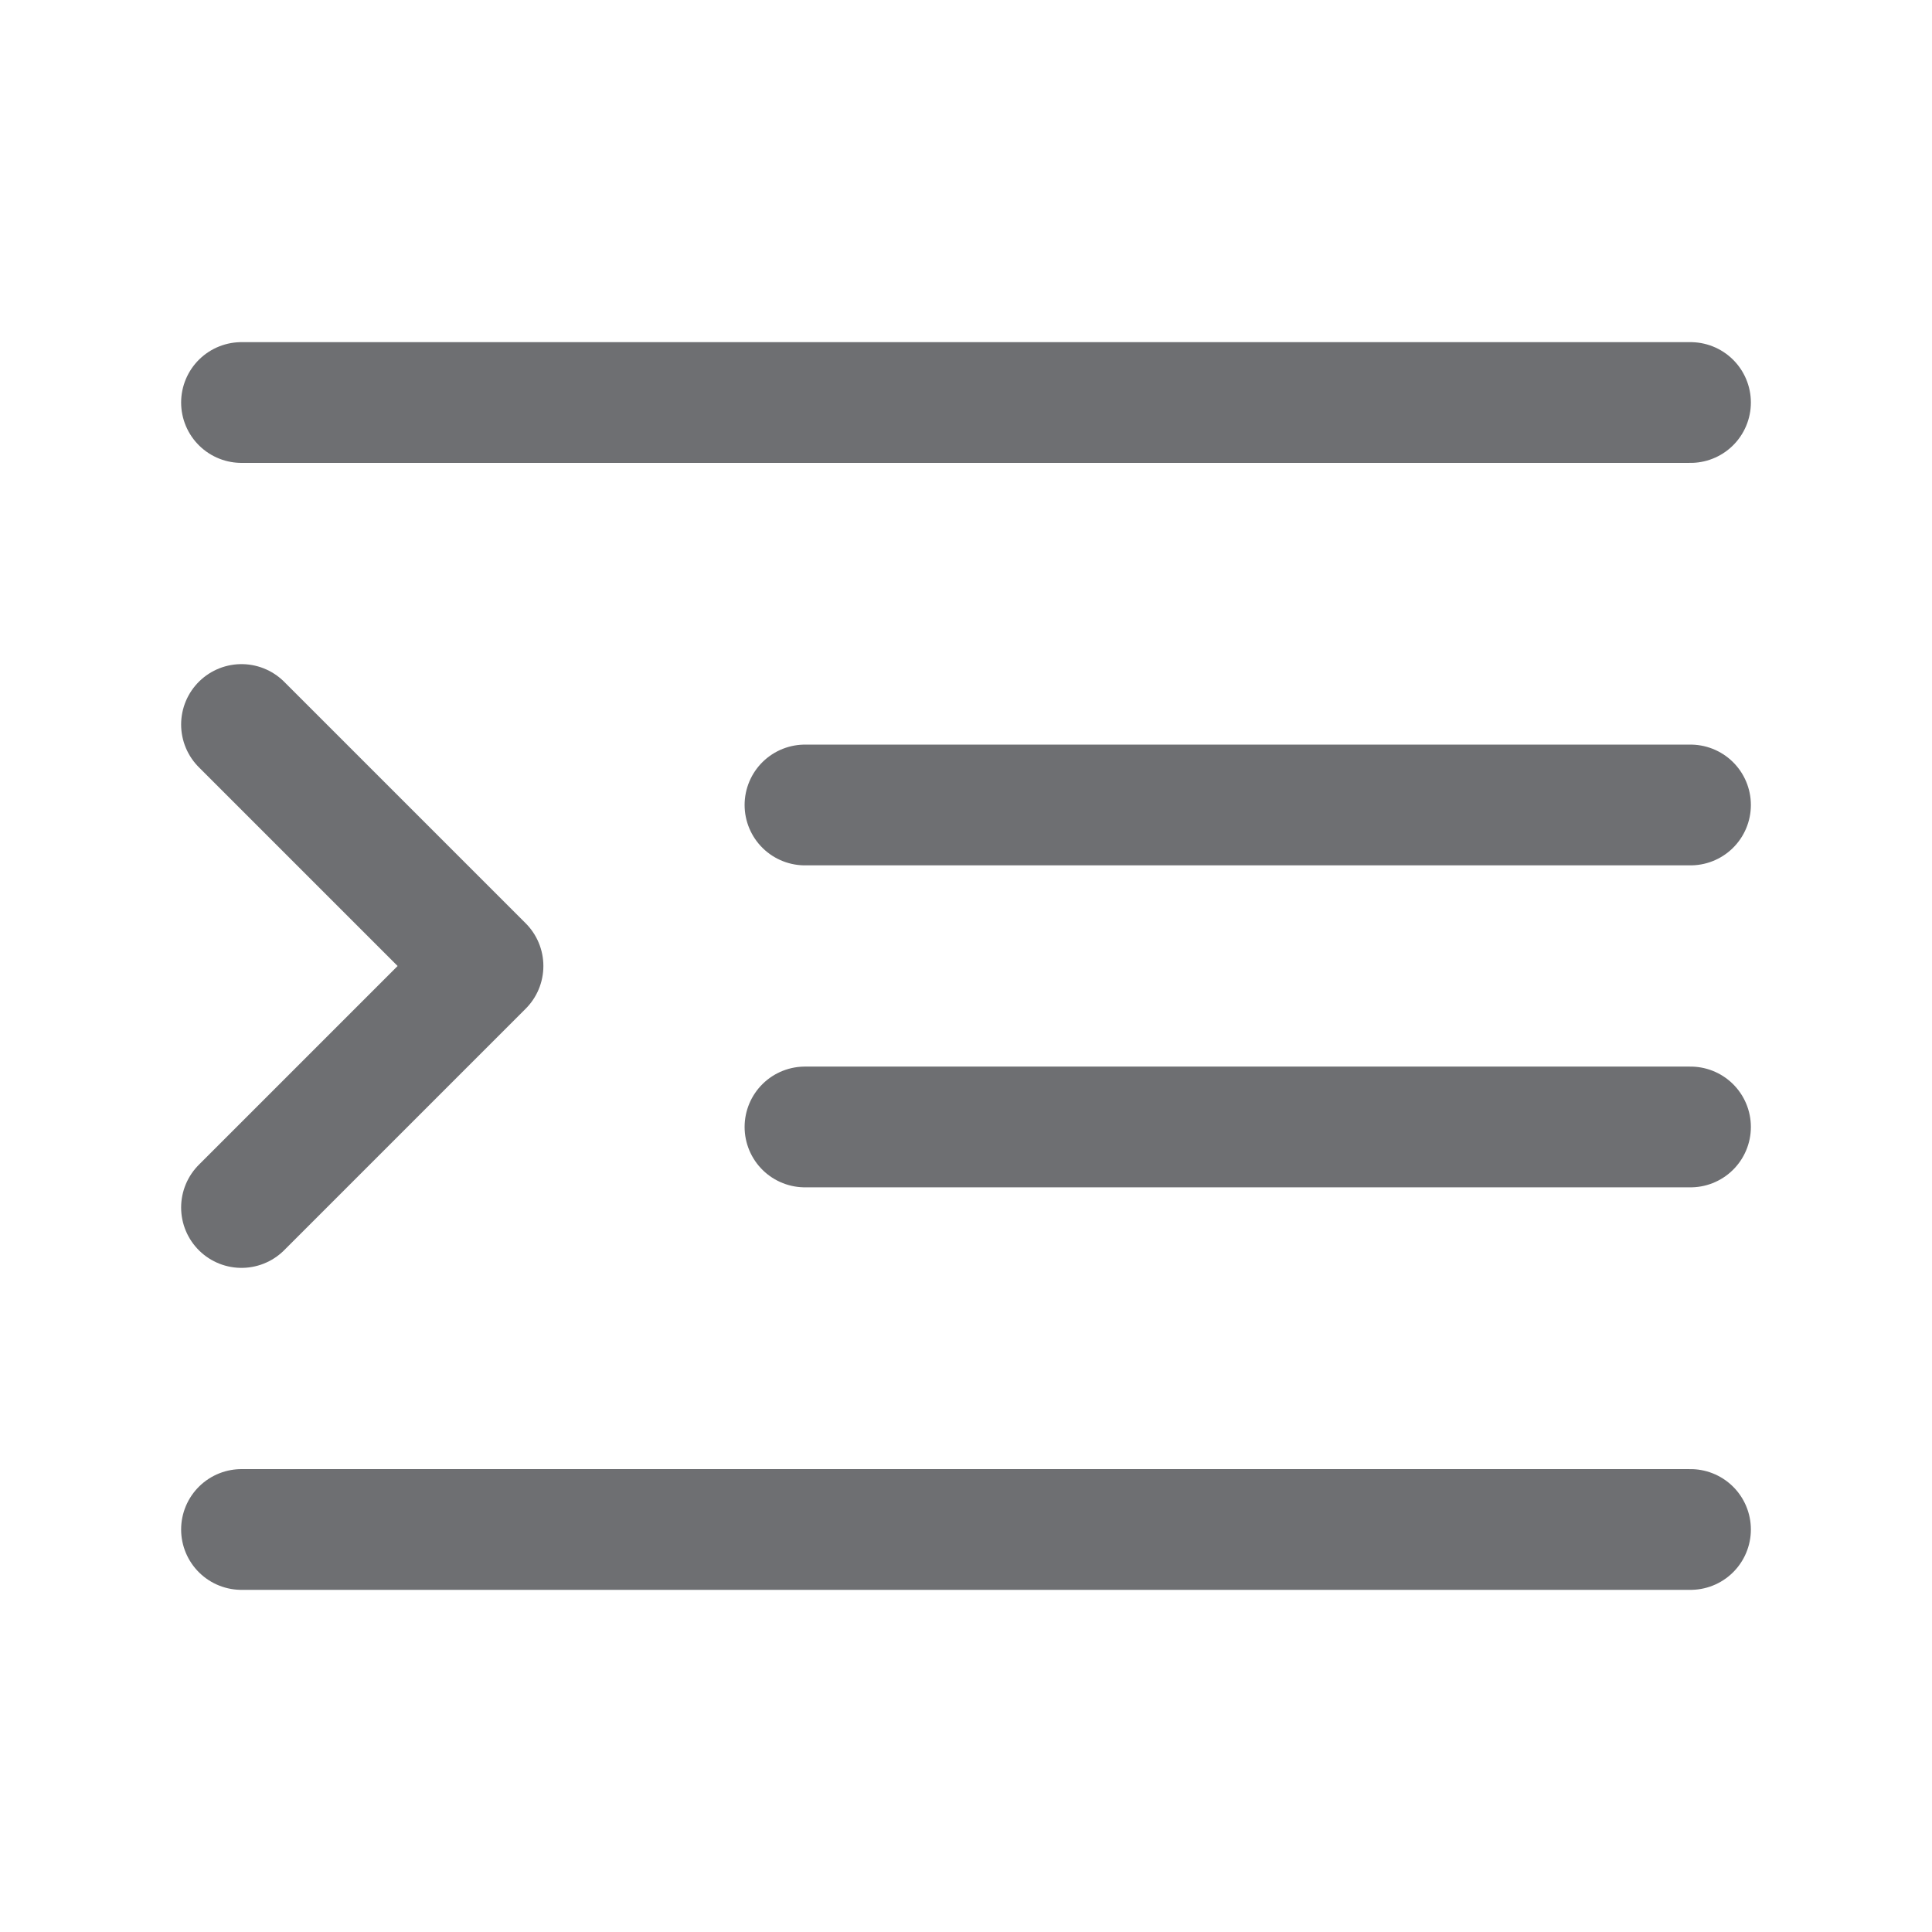 <svg width="32" height="32" viewBox="0 0 32 32" fill="none" xmlns="http://www.w3.org/2000/svg">
<path d="M4 6.667H28M13.333 13.333H28M13.333 18.666H28M4 25.333H28M4 12L8 16L4 20" stroke="#6E6F72" stroke-width="2" stroke-linecap="round" stroke-linejoin="round"/>
</svg>
